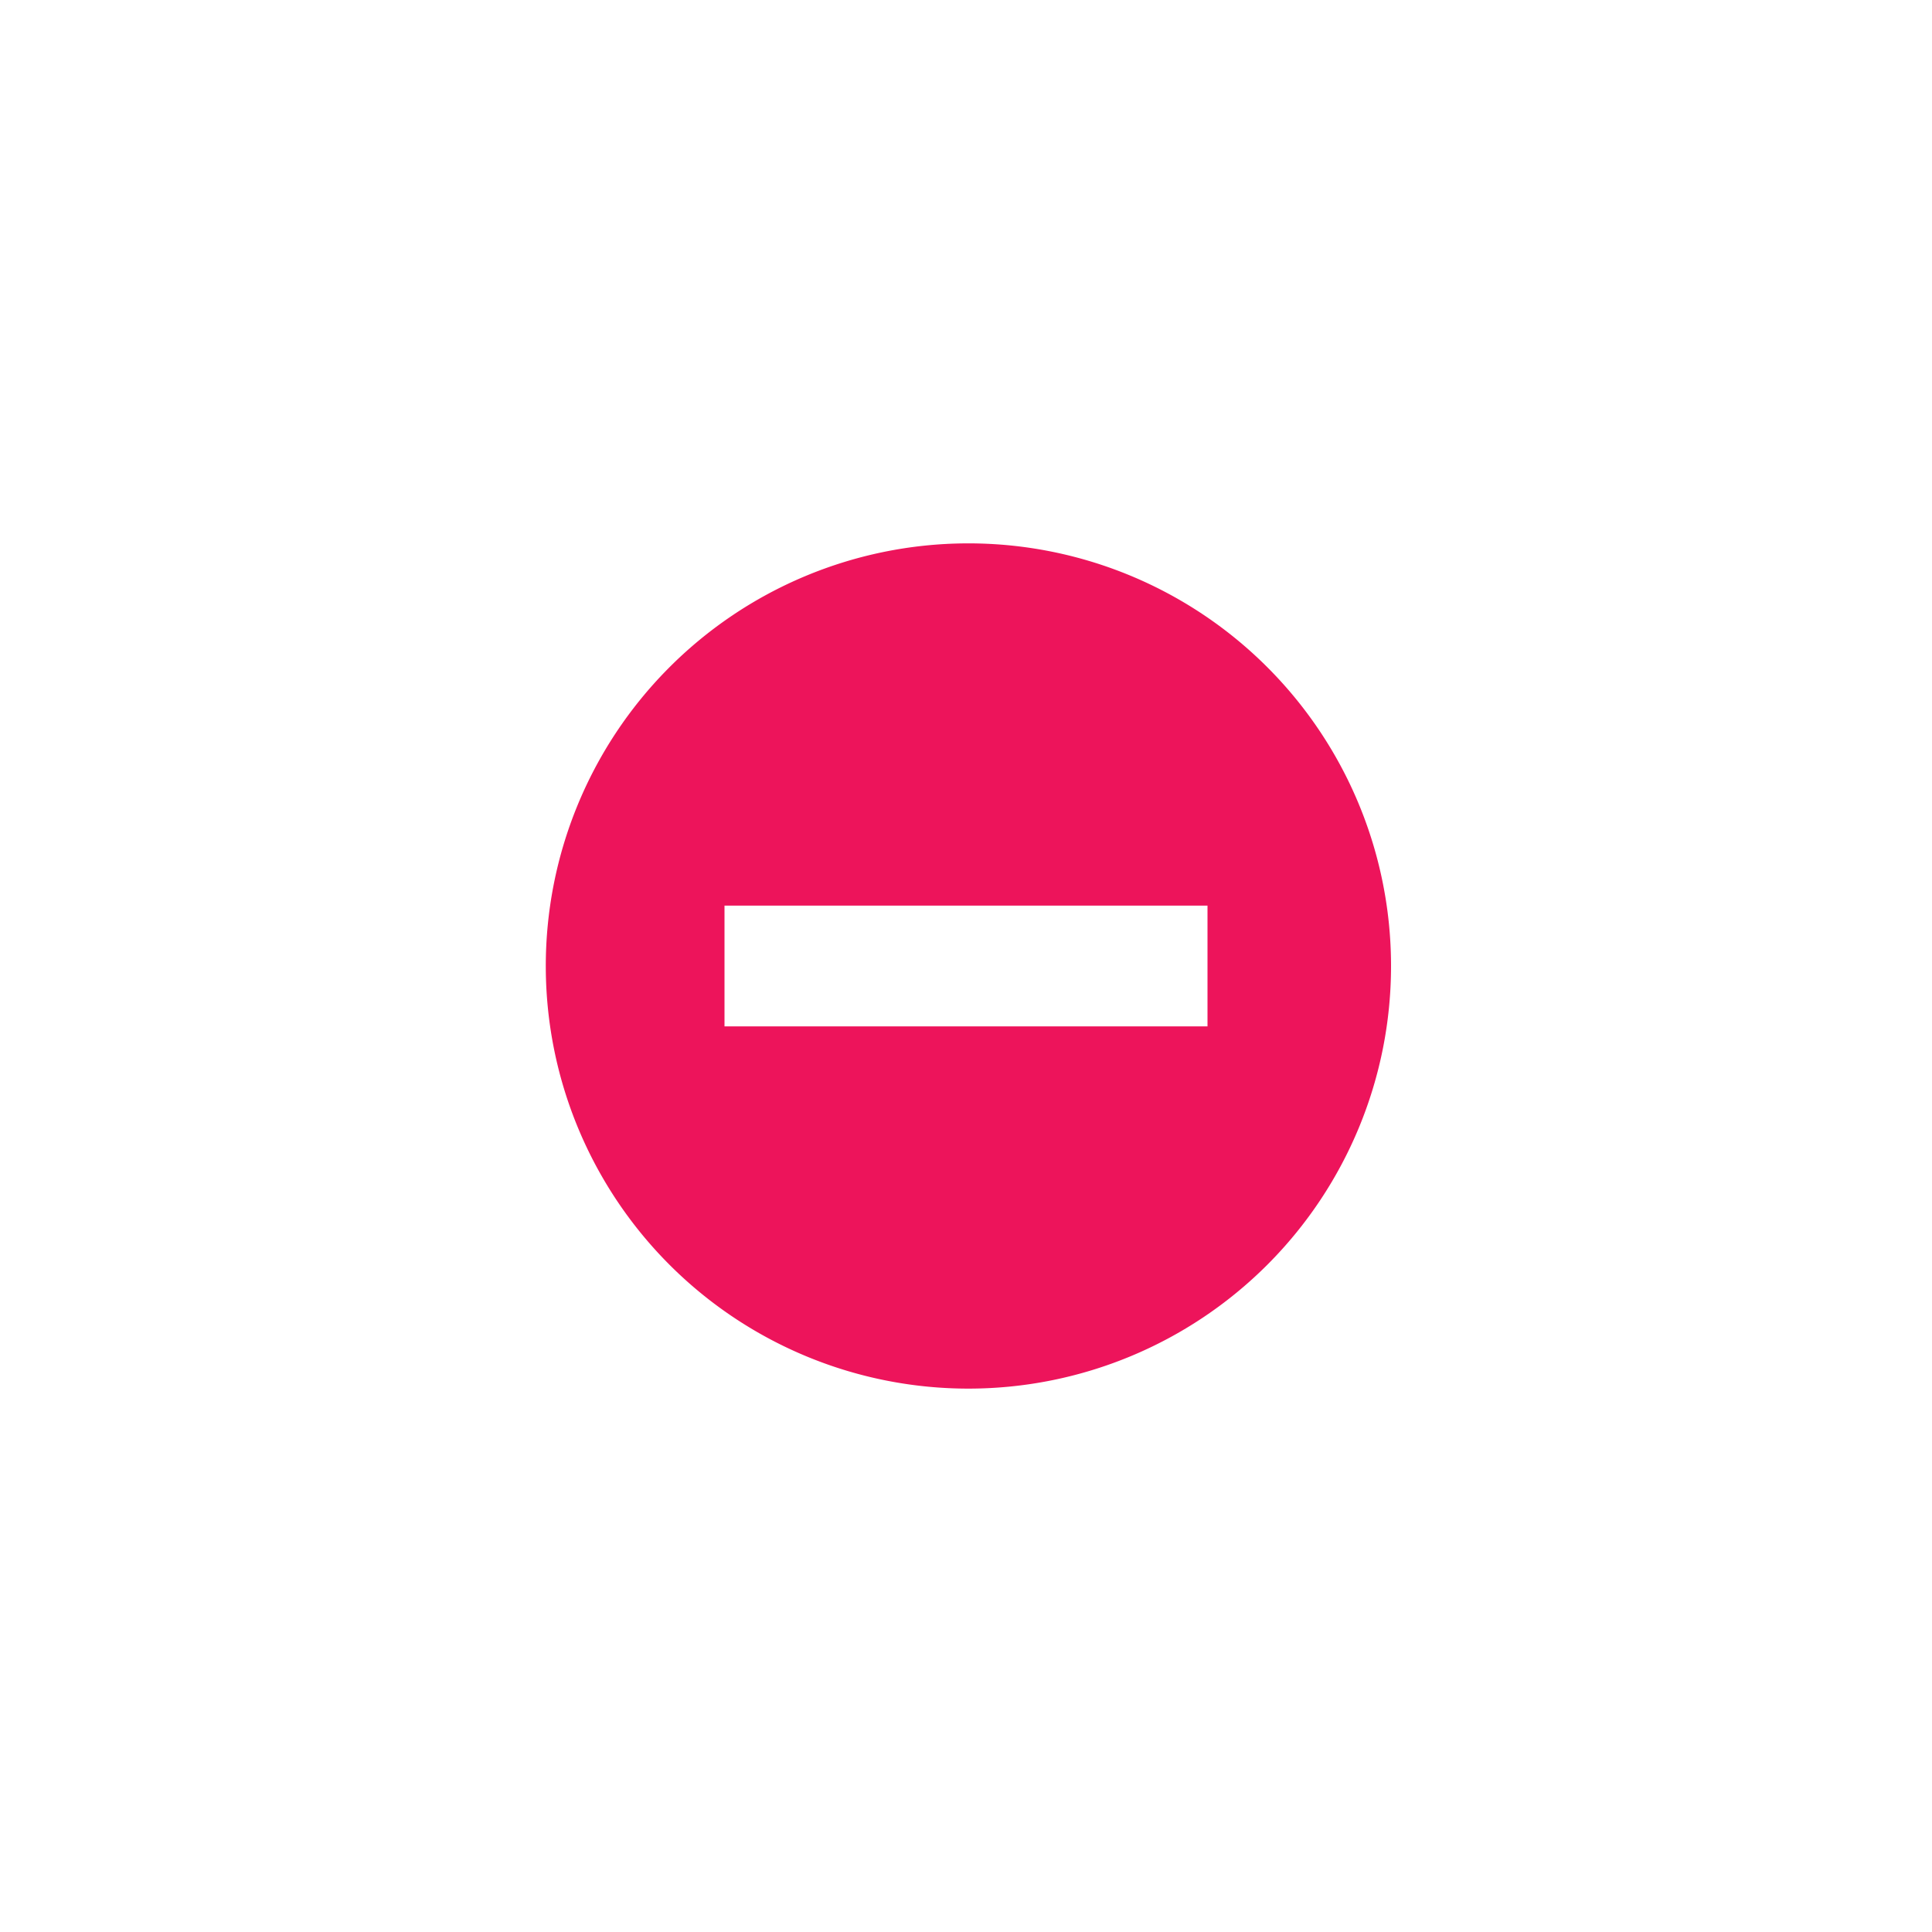 <svg id="modified" xmlns="http://www.w3.org/2000/svg" viewBox="0 0 16 16"><defs><style>.cls-1{fill:#ed145b;}</style></defs><title>modified</title><path id="icons06" class="cls-1" d="M8,4.5A3.5,3.5,0,1,0,11.52,8,3.5,3.5,0,0,0,8,4.5Zm2,4H6v-1h4Z"/></svg>